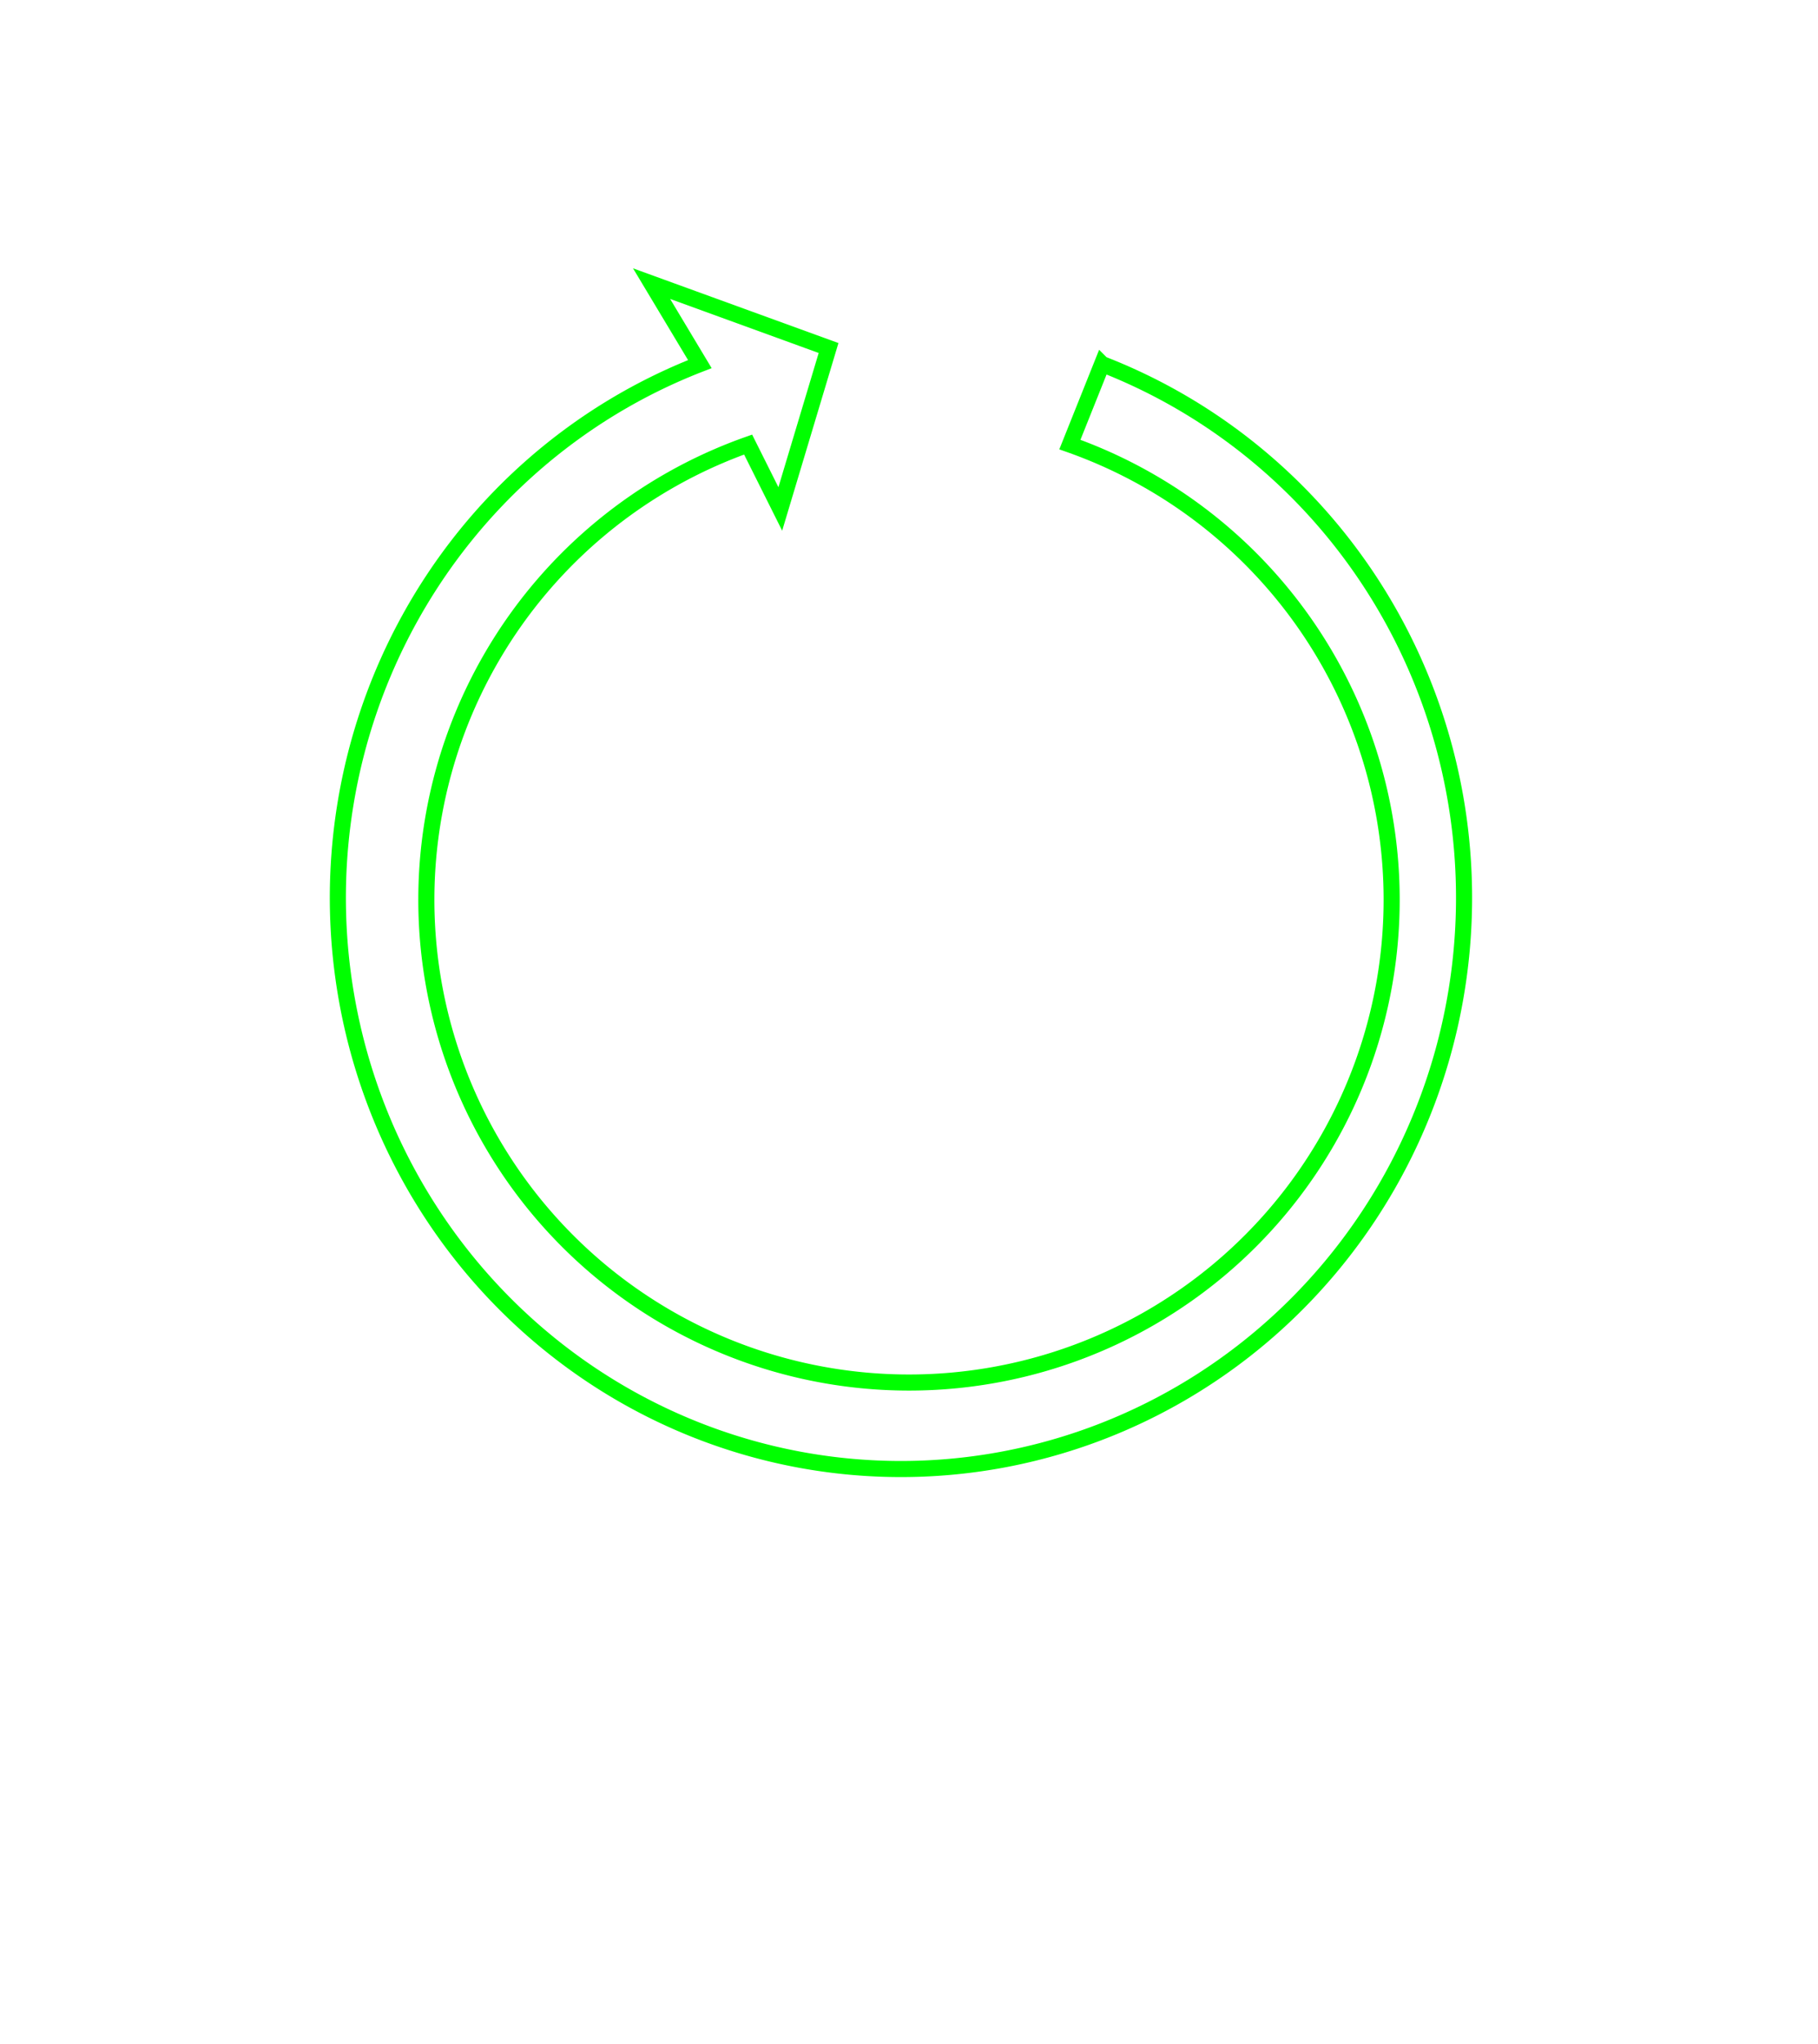 <svg xmlns:rdf="http://www.w3.org/1999/02/22-rdf-syntax-ns#" width="113" xmlns:svg="http://www.w3.org/2000/svg" id="svg2" height="127" xmlns:dc="http://purl.org/dc/elements/1.1/" xmlns:cc="http://creativecommons.org/ns#" xmlns="http://www.w3.org/2000/svg" version="1.1">
  <defs id="defs3031"/>
  
 
  <path fill="none" d="M46.5,27.625    A 30 30 0 1 0 66.5,27.625   l 2,-5   A 35 35.5 0 1 1 43.5,22.625   l -3,-5   l 11,4   l -3,10   z" stroke-width="1" stroke="#00ff00"/>
  


</svg>